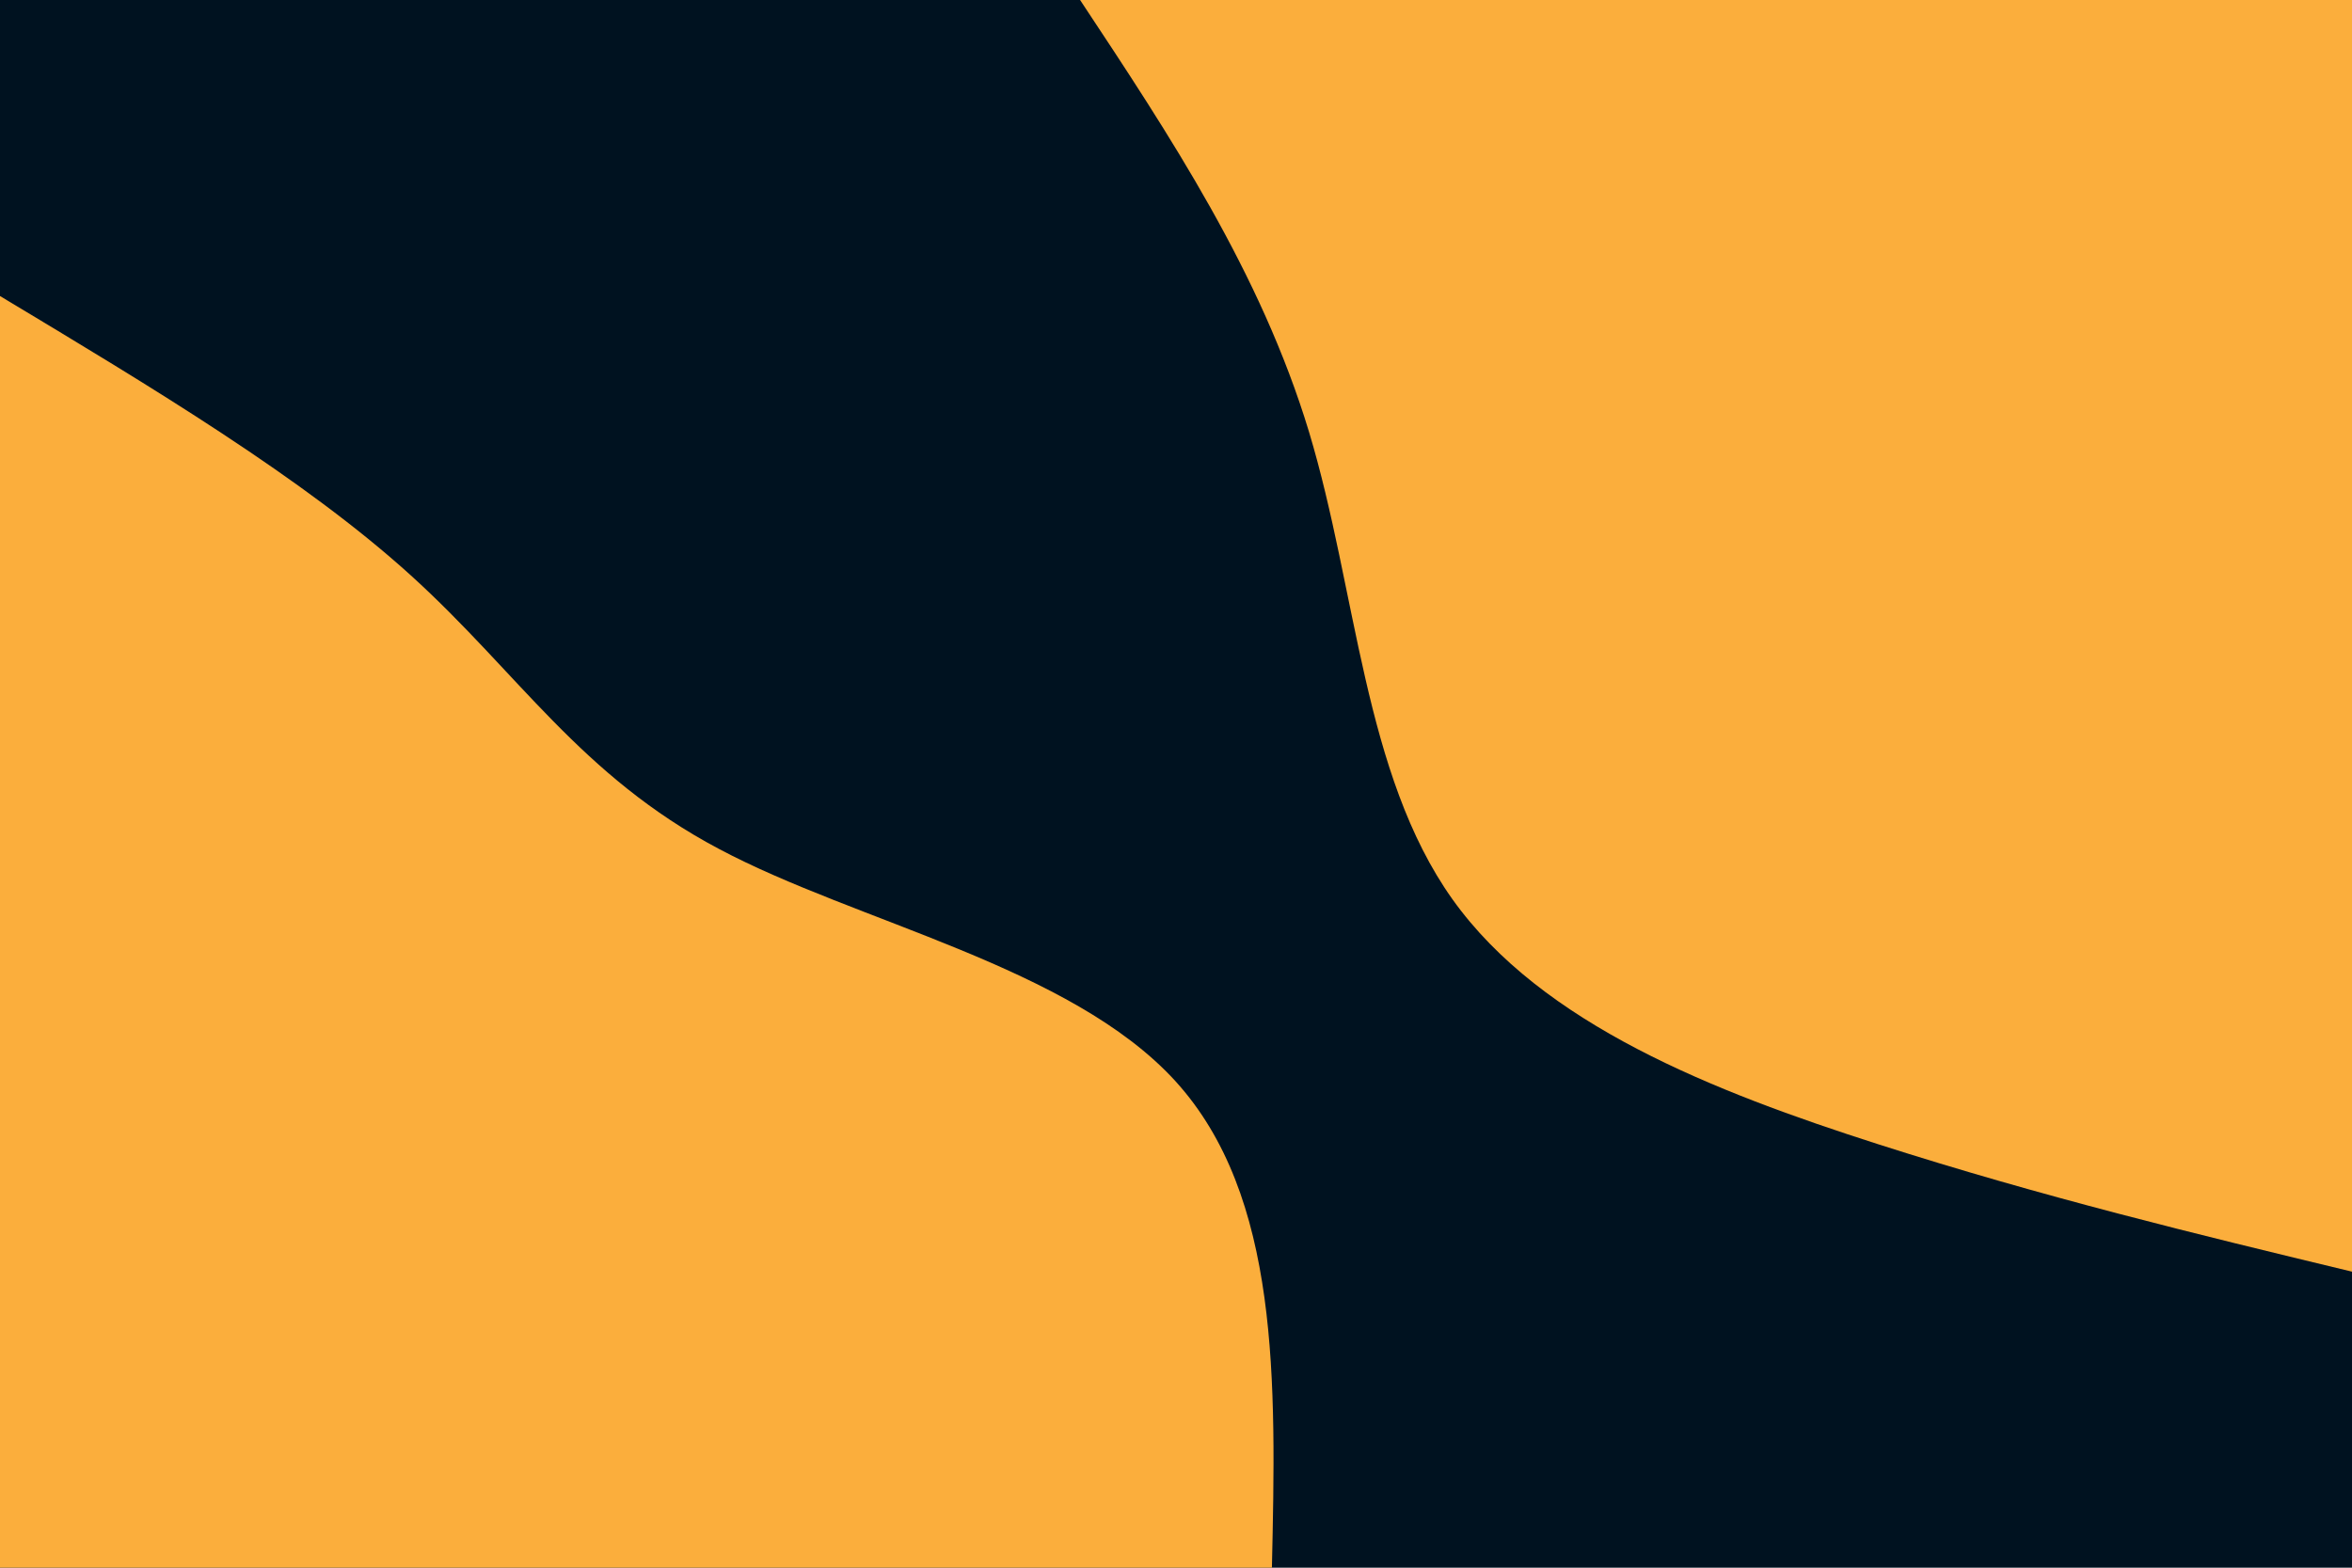 <svg id="visual" viewBox="0 0 900 600" width="900" height="600" xmlns="http://www.w3.org/2000/svg" xmlns:xlink="http://www.w3.org/1999/xlink" version="1.1"><rect x="0" y="0" width="900" height="600" fill="#001220"></rect><defs><linearGradient id="grad1_0" x1="33.3%" y1="0%" x2="100%" y2="100%"><stop offset="20%" stop-color="#001220" stop-opacity="1"></stop><stop offset="80%" stop-color="#001220" stop-opacity="1"></stop></linearGradient></defs><defs><linearGradient id="grad2_0" x1="0%" y1="0%" x2="66.7%" y2="100%"><stop offset="20%" stop-color="#001220" stop-opacity="1"></stop><stop offset="80%" stop-color="#001220" stop-opacity="1"></stop></linearGradient></defs><g transform="translate(900, 0)"><path d="M0 486.7C-59.4 472.4 -118.7 458 -181.4 437.9C-244.1 417.8 -310 392.1 -344.2 344.2C-378.3 296.3 -380.7 226.4 -399.1 165.3C-417.6 104.3 -452.2 52.1 -486.7 0L0 0Z" fill="#FBAE3C"></path></g><g transform="translate(0, 600)"><path d="M0 -486.7C58.1 -451.8 116.3 -416.9 157.3 -379.7C198.3 -342.5 222.2 -303.1 275.1 -275.1C327.9 -247 409.6 -230.2 449.7 -186.3C489.8 -142.3 488.3 -71.2 486.7 0L0 0Z" fill="#FBAE3C"></path></g></svg>
